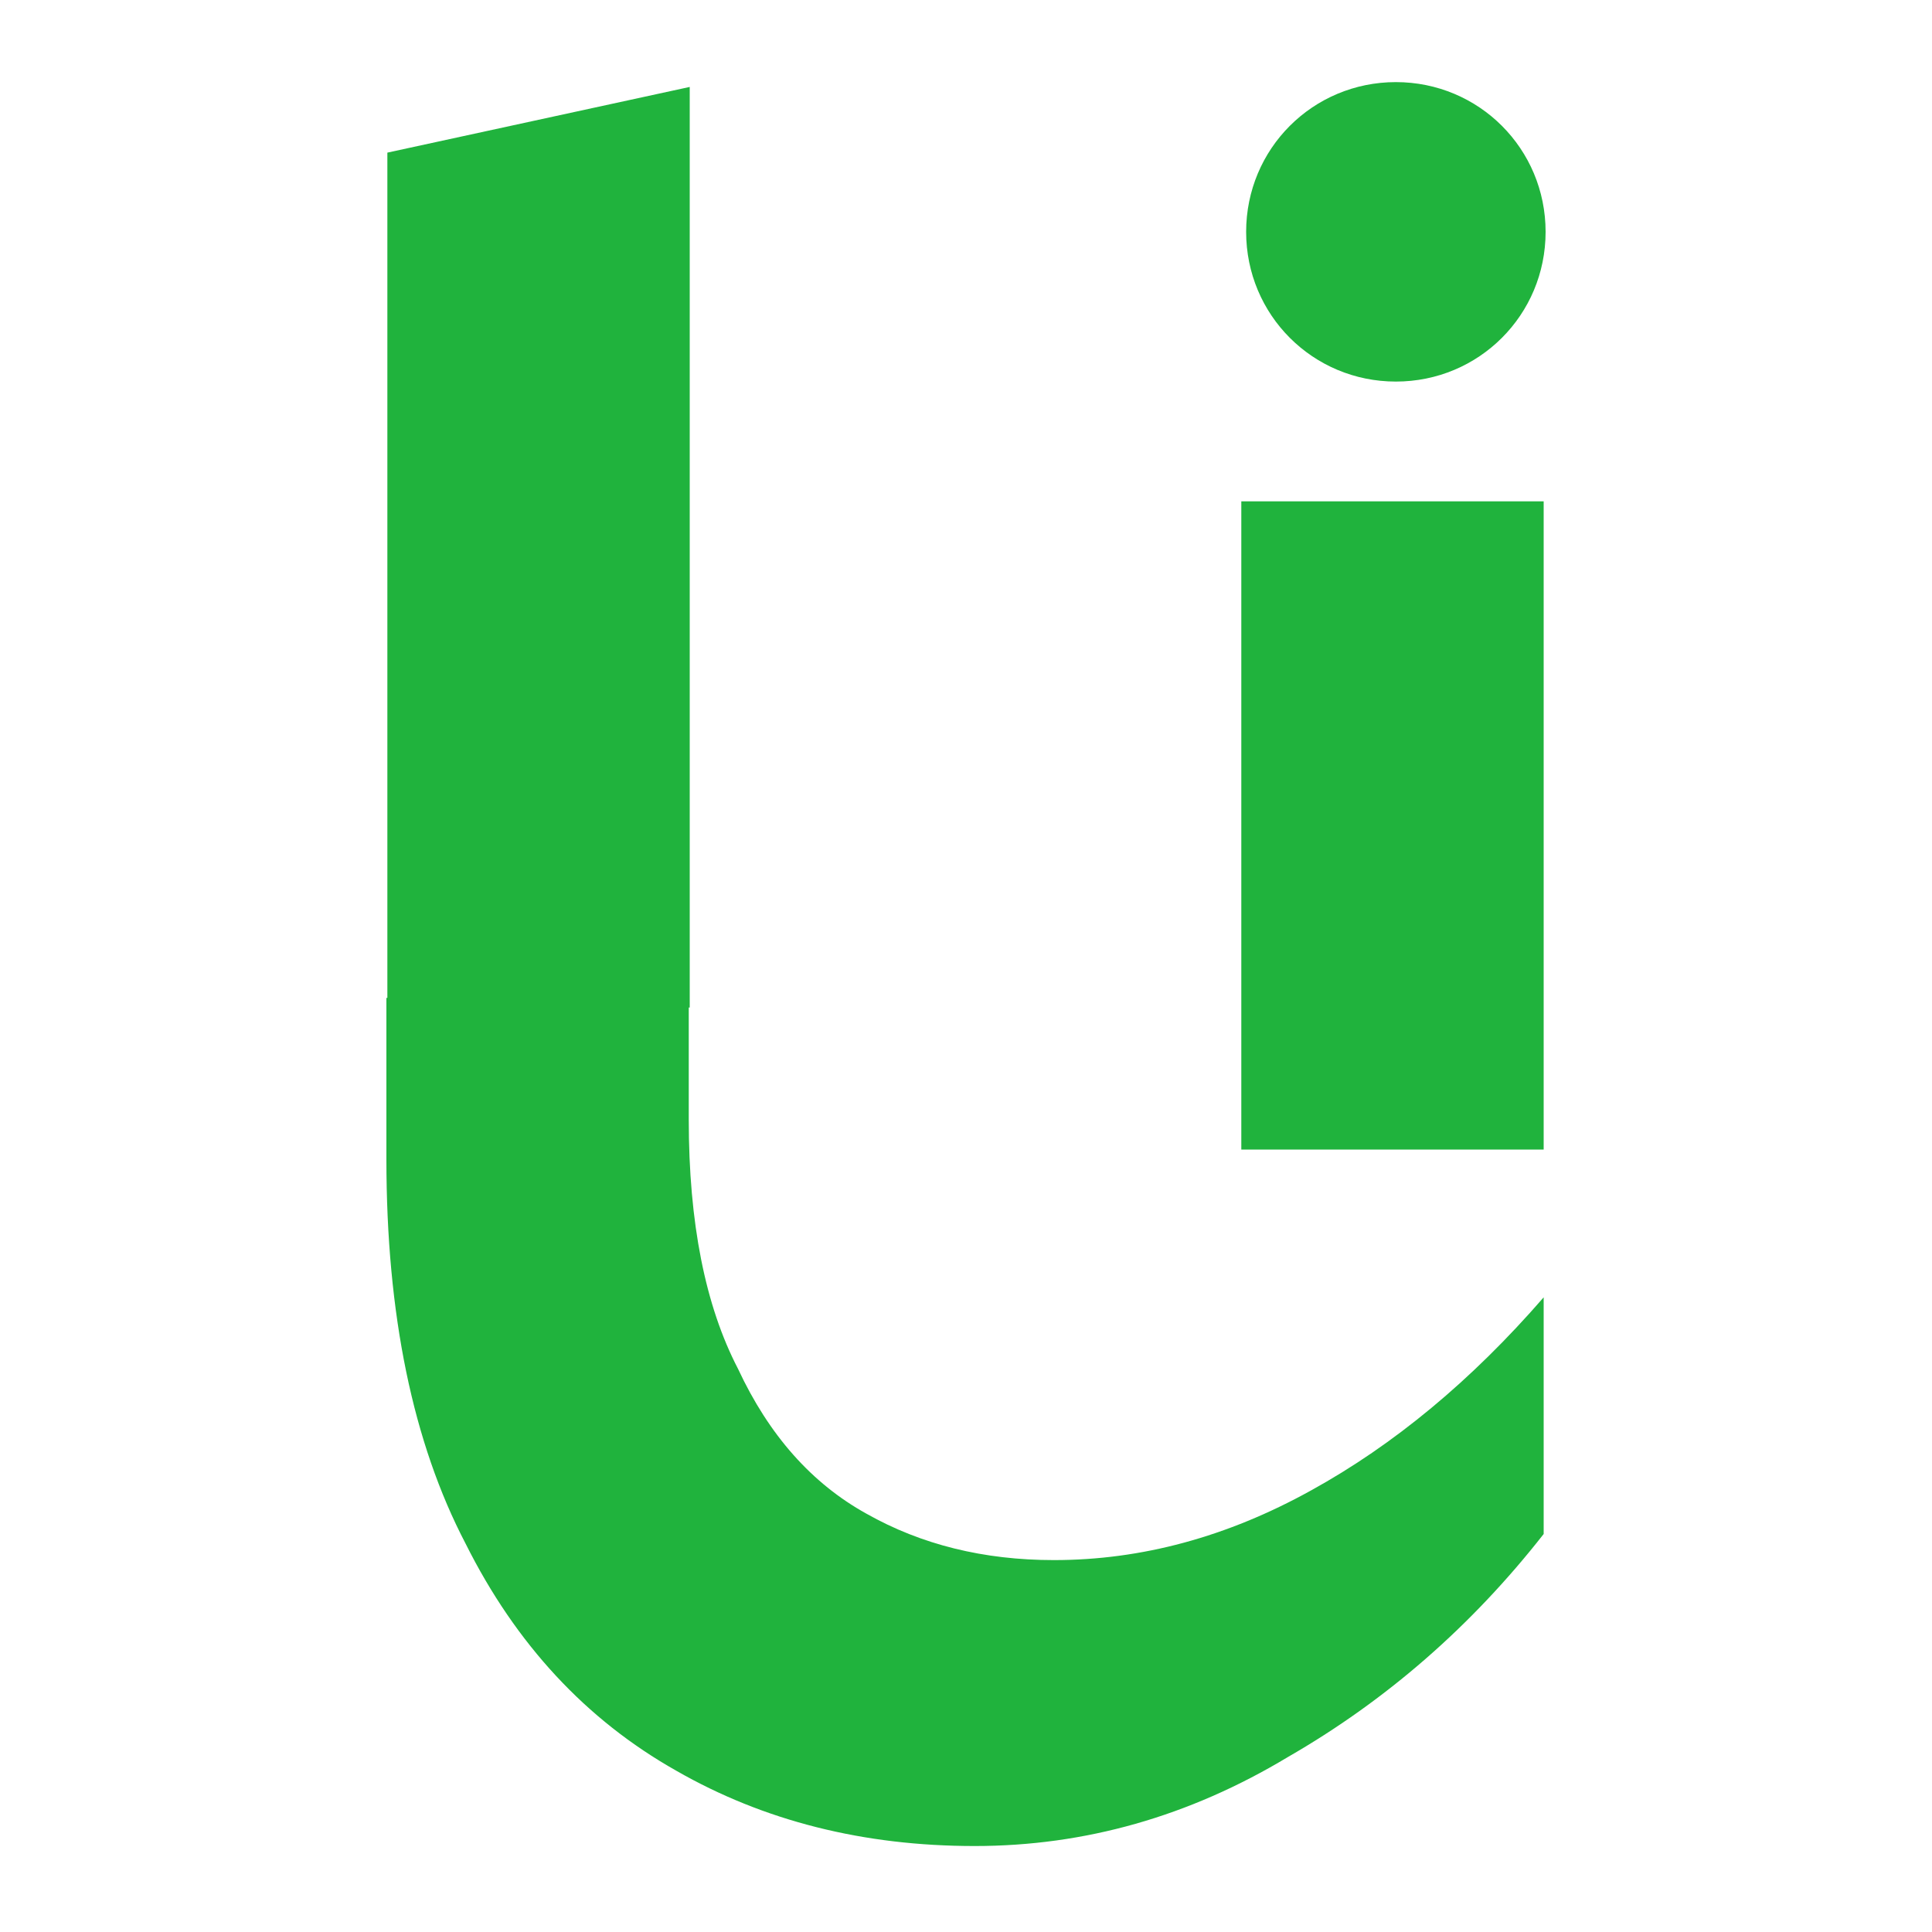 <svg version="1.2" xmlns="http://www.w3.org/2000/svg" viewBox="0 0 200 200" width="200" height="200">
	<title>v4_short_L</title>
	<style>
		.s0 { fill: #20b33d } 
	</style>
	<path id="lian" class="s0" d="m71.4 104.3h-31.3v-88.5l31.3-6.8zm88.4 14.7h-31.3v-67.1h31.3zm0 15.3v24.5q-11.2 14.3-26.5 23.1-15.3 9.2-32.4 9.2-17.3 0-30.9-7.8-14-7.9-21.8-23.5-8.2-15.7-8.2-39.8v-16.7h31.3v12.6q0 16 5.1 25.8 4.8 10.3 13.3 15 8.5 4.8 19.4 4.8 13.6 0 26.6-7.2 12.9-7.1 24.1-20zm-15.3-94.8c-8.6 0-15.5-6.9-15.5-15.5 0-8.6 6.9-15.5 15.5-15.5 8.6 0 15.5 6.9 15.5 15.5 0 8.6-6.9 15.5-15.5 15.5z"/>
</svg>
